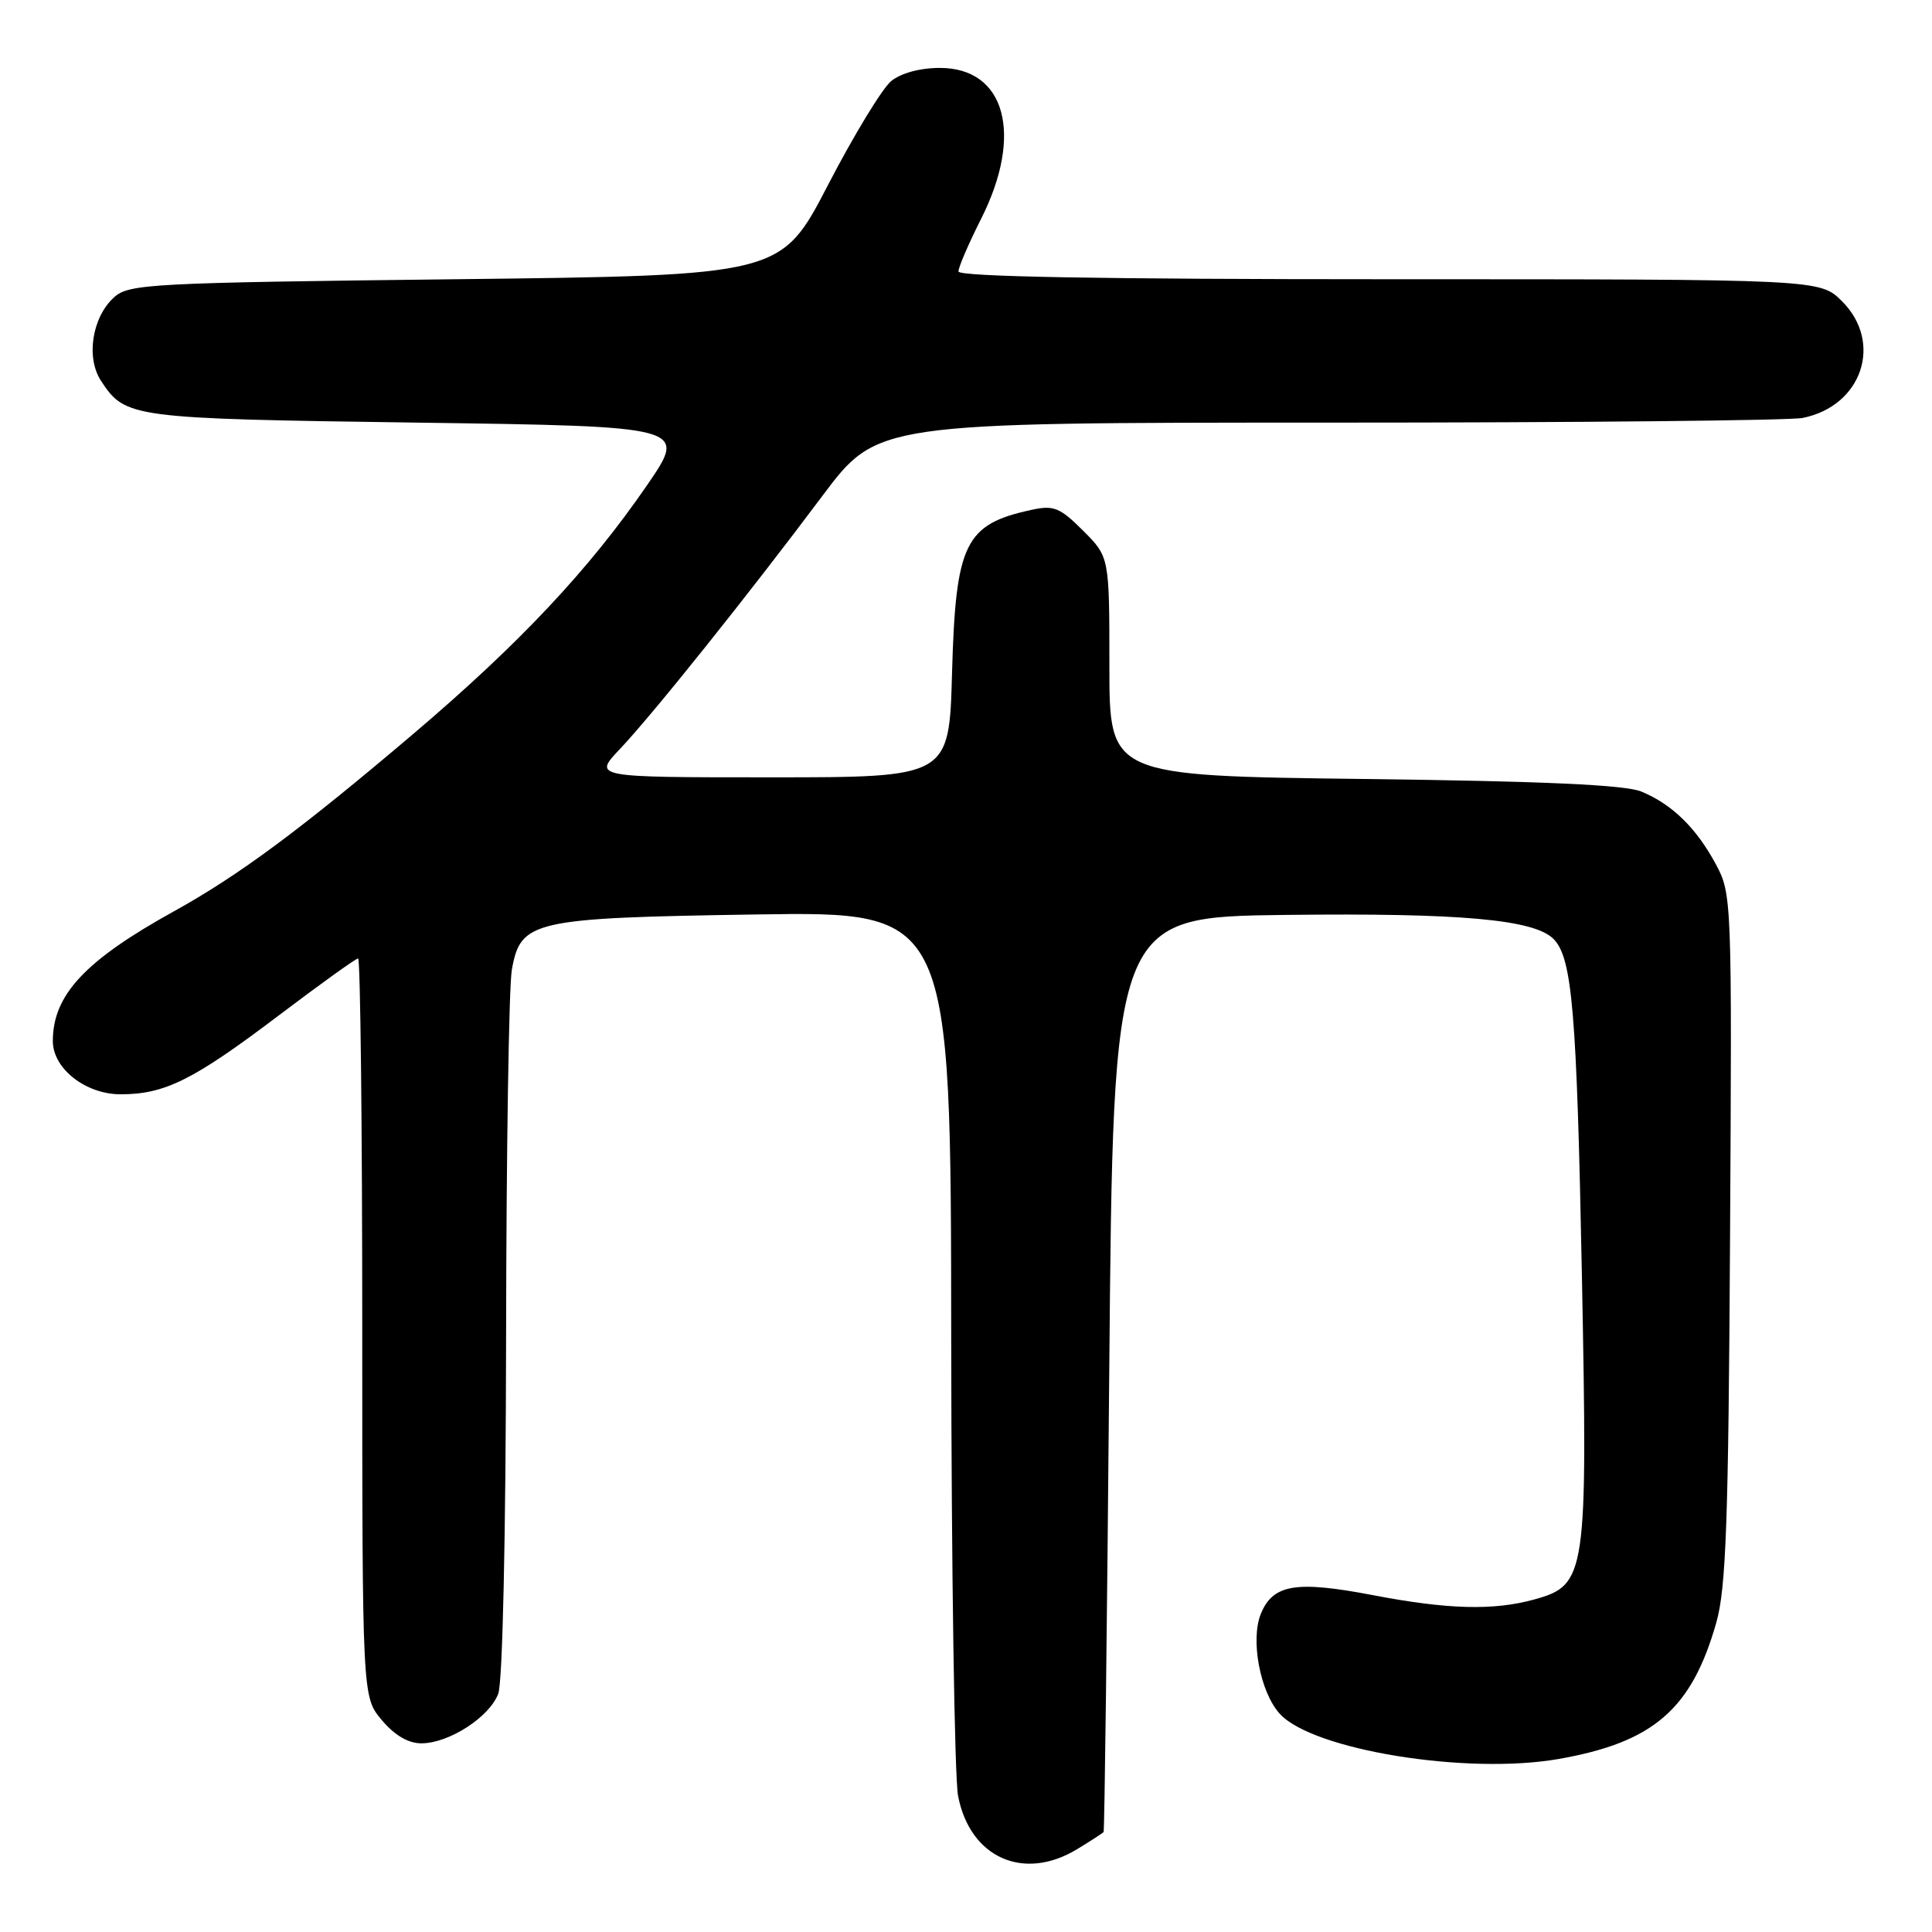 <?xml version="1.0" encoding="UTF-8" standalone="no"?>
<!DOCTYPE svg PUBLIC "-//W3C//DTD SVG 1.1//EN" "http://www.w3.org/Graphics/SVG/1.1/DTD/svg11.dtd" >
<svg xmlns="http://www.w3.org/2000/svg" xmlns:xlink="http://www.w3.org/1999/xlink" version="1.1" viewBox="0 0 256 256">
 <g >
 <path fill="currentColor"
d=" M 142.75 245.01 C 144.54 243.92 146.10 242.91 146.23 242.76 C 146.36 242.62 146.69 215.28 146.98 182.00 C 147.50 121.50 147.50 121.50 170.42 121.23 C 193.53 120.96 203.26 121.83 205.84 124.41 C 208.33 126.90 208.93 133.96 209.61 169.00 C 210.38 208.76 210.20 210.02 203.33 211.93 C 197.92 213.43 191.83 213.27 181.89 211.36 C 171.74 209.42 168.69 209.92 167.08 213.81 C 165.66 217.25 166.96 224.19 169.57 227.08 C 173.92 231.88 194.31 235.20 206.49 233.08 C 219.08 230.88 224.15 226.50 227.42 215.00 C 228.71 210.45 229.03 201.67 229.24 164.00 C 229.50 119.08 229.47 118.45 227.35 114.50 C 224.77 109.71 221.56 106.57 217.50 104.89 C 215.38 104.00 204.60 103.51 180.75 103.22 C 147.00 102.80 147.00 102.80 147.00 88.30 C 147.00 73.80 147.00 73.80 143.52 70.32 C 140.47 67.27 139.62 66.92 136.77 67.54 C 127.84 69.45 126.63 71.93 126.15 89.18 C 125.77 103.00 125.77 103.00 102.18 103.00 C 78.59 103.00 78.59 103.00 82.14 99.25 C 86.48 94.67 99.10 78.89 108.94 65.75 C 116.24 56.00 116.24 56.00 176.00 56.00 C 208.86 56.00 237.15 55.72 238.86 55.38 C 246.73 53.80 249.56 45.41 244.08 39.92 C 241.15 37.00 241.15 37.00 184.08 37.00 C 145.64 37.00 127.00 36.66 127.00 35.97 C 127.00 35.41 128.35 32.27 130.00 29.00 C 135.64 17.83 133.23 9.00 124.54 9.00 C 121.91 9.00 119.39 9.68 118.08 10.75 C 116.91 11.71 113.14 17.90 109.72 24.50 C 103.50 36.50 103.50 36.50 60.35 37.00 C 19.86 37.47 17.08 37.62 15.12 39.39 C 12.20 42.03 11.36 47.38 13.39 50.47 C 16.61 55.38 17.28 55.47 55.30 56.00 C 91.09 56.50 91.09 56.50 85.74 64.29 C 78.05 75.48 68.81 85.31 54.78 97.23 C 39.80 109.95 31.68 115.97 23.07 120.74 C 11.26 127.27 7.00 131.84 7.00 137.95 C 7.00 141.59 11.34 145.00 15.99 145.00 C 21.84 145.00 25.63 143.11 36.91 134.57 C 42.41 130.41 47.15 127.00 47.45 127.00 C 47.75 127.00 48.00 149.02 48.00 175.92 C 48.00 224.85 48.00 224.85 50.59 227.92 C 52.29 229.94 54.09 231.00 55.84 231.00 C 59.49 230.99 64.84 227.54 66.02 224.43 C 66.60 222.92 67.02 203.64 67.06 177.18 C 67.09 152.61 67.43 130.70 67.82 128.51 C 68.98 121.97 70.49 121.63 100.25 121.17 C 126.00 120.78 126.00 120.78 126.04 177.14 C 126.07 208.14 126.48 235.51 126.95 237.97 C 128.53 246.17 135.65 249.34 142.75 245.01 Z "/>
</g>
</svg>